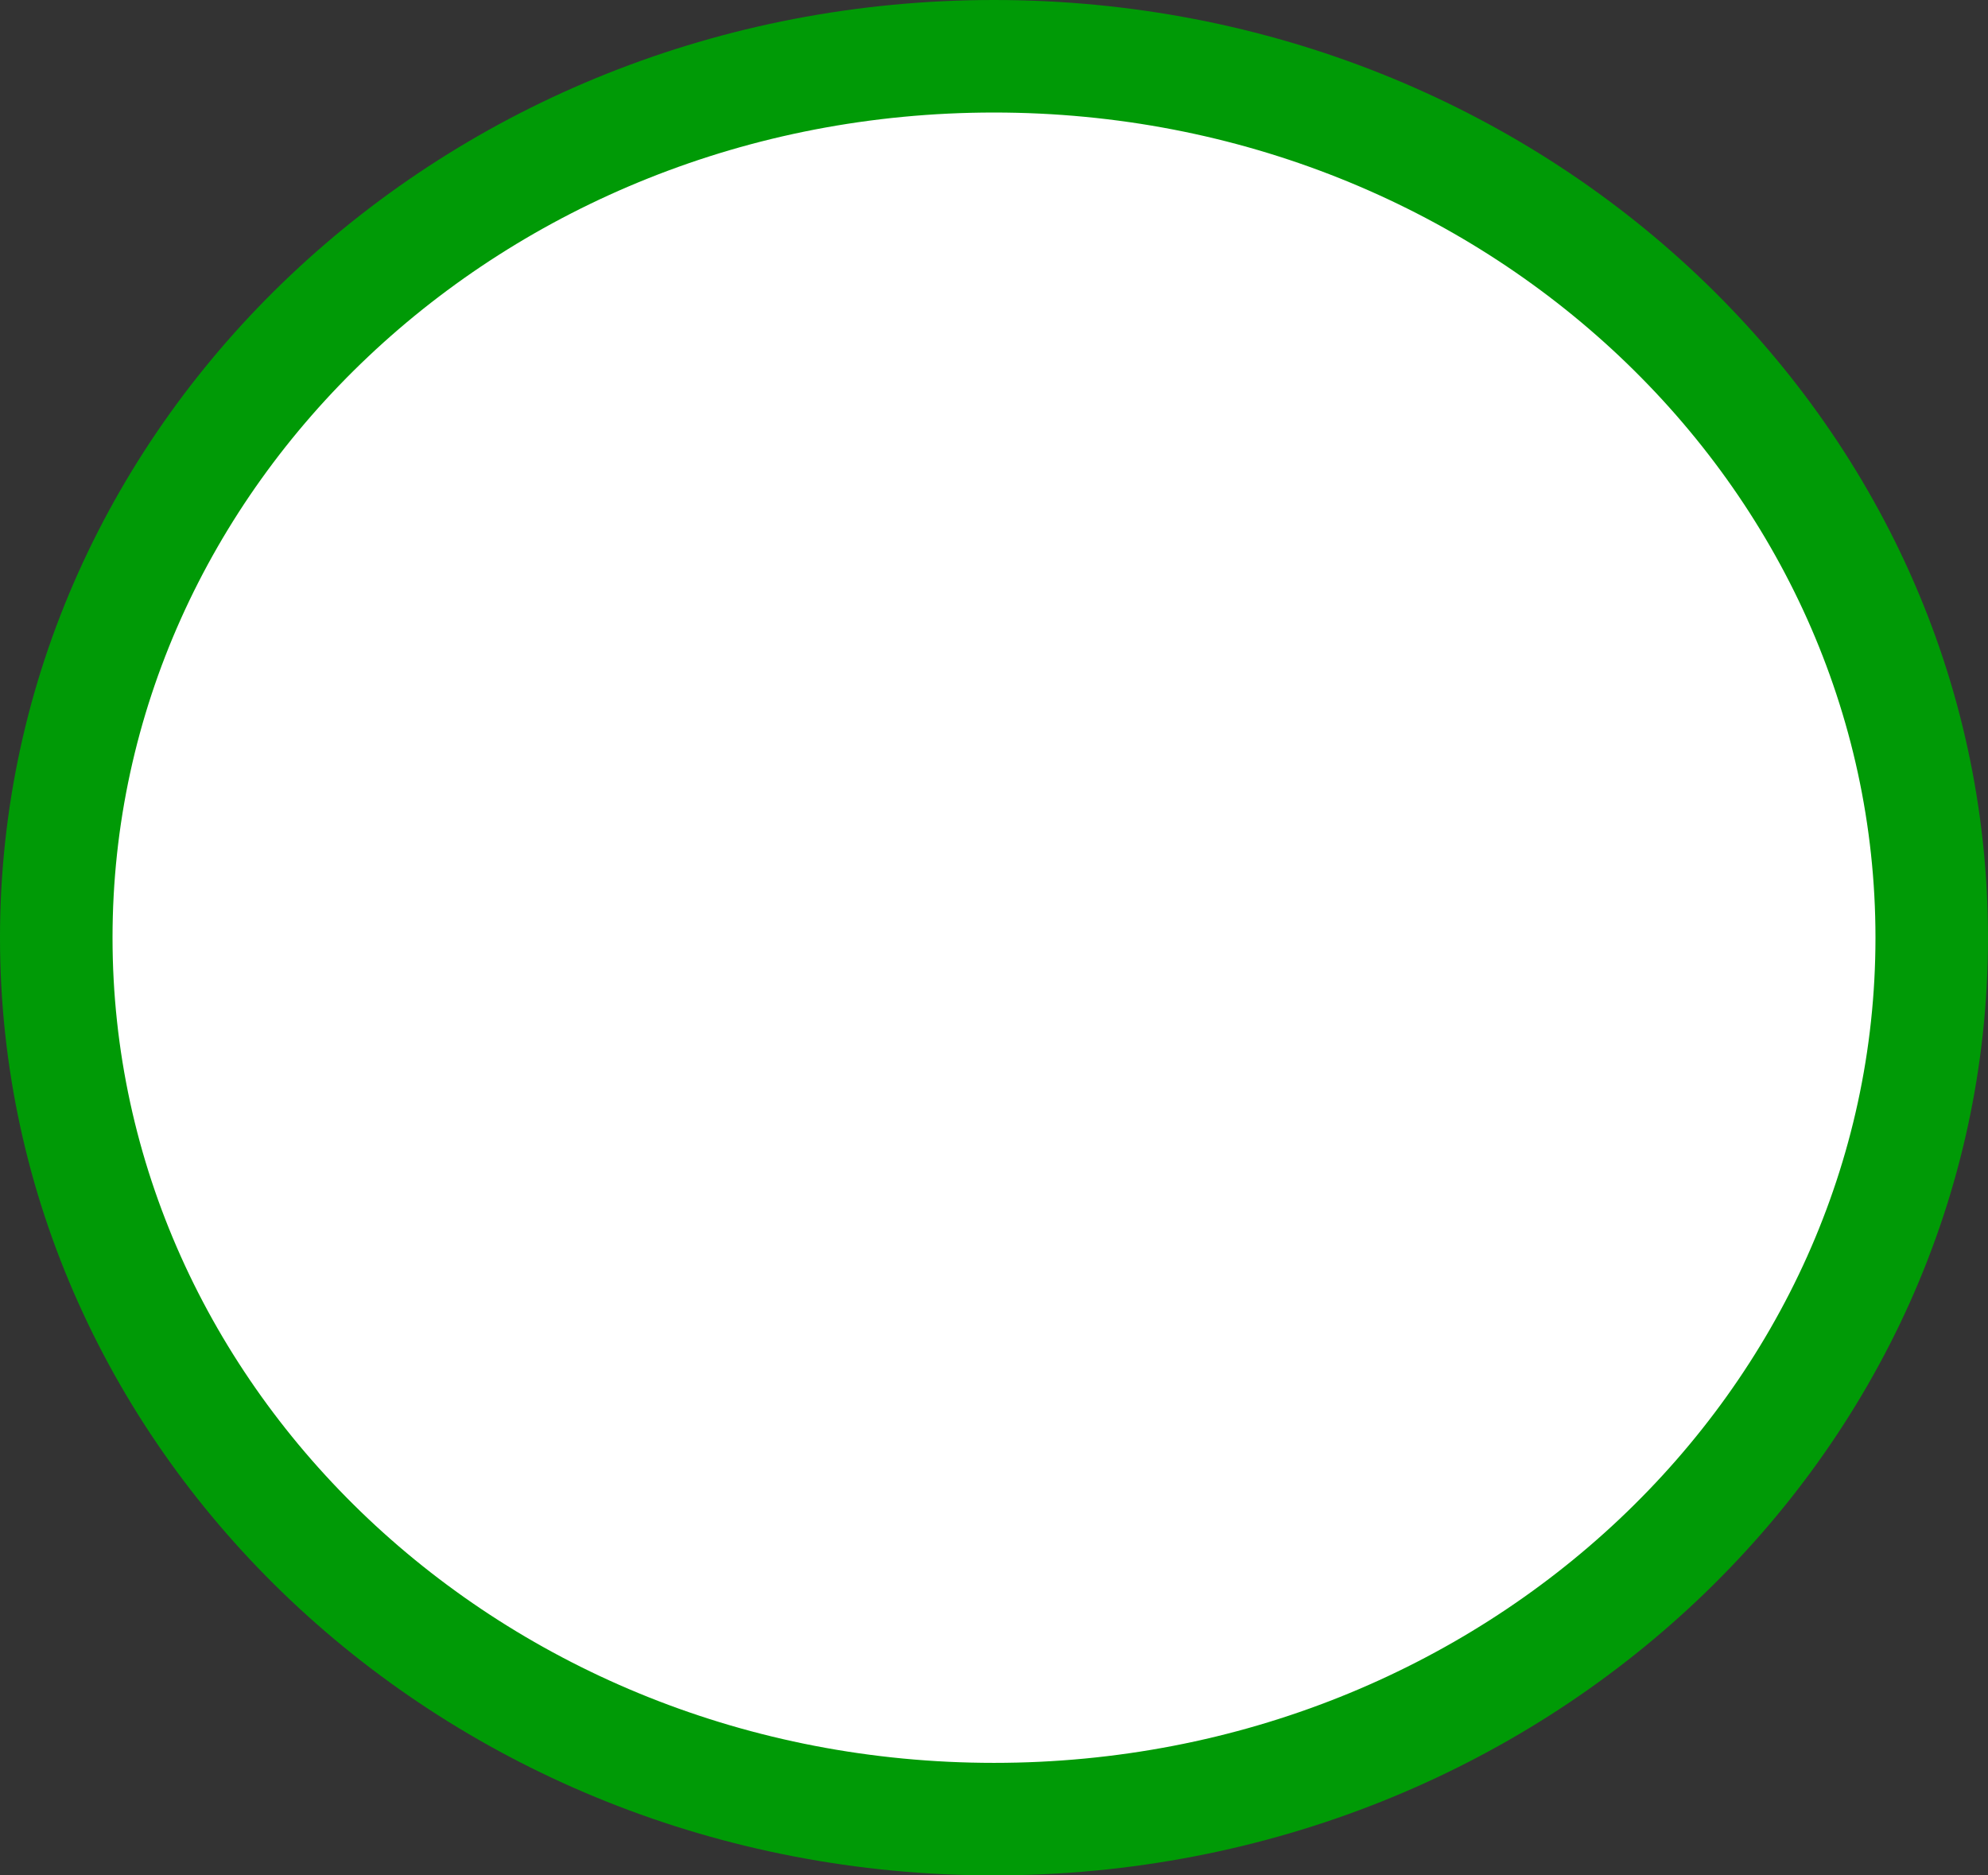<svg width="53" height="50" viewBox="0 0 53 50" fill="none" xmlns="http://www.w3.org/2000/svg">
<rect x="0" y="0" width="53" height="50" fill="#333333" stroke="none"/>
<path d="M51.5 25C51.5 37.898 40.391 48.5 26.5 48.5C12.609 48.5 1.5 37.898 1.5 25C1.5 12.102 12.609 1.5 26.5 1.5C40.391 1.5 51.5 12.102 51.5 25Z" fill="white" stroke="#009A06" stroke-width="3"/>
</svg>
